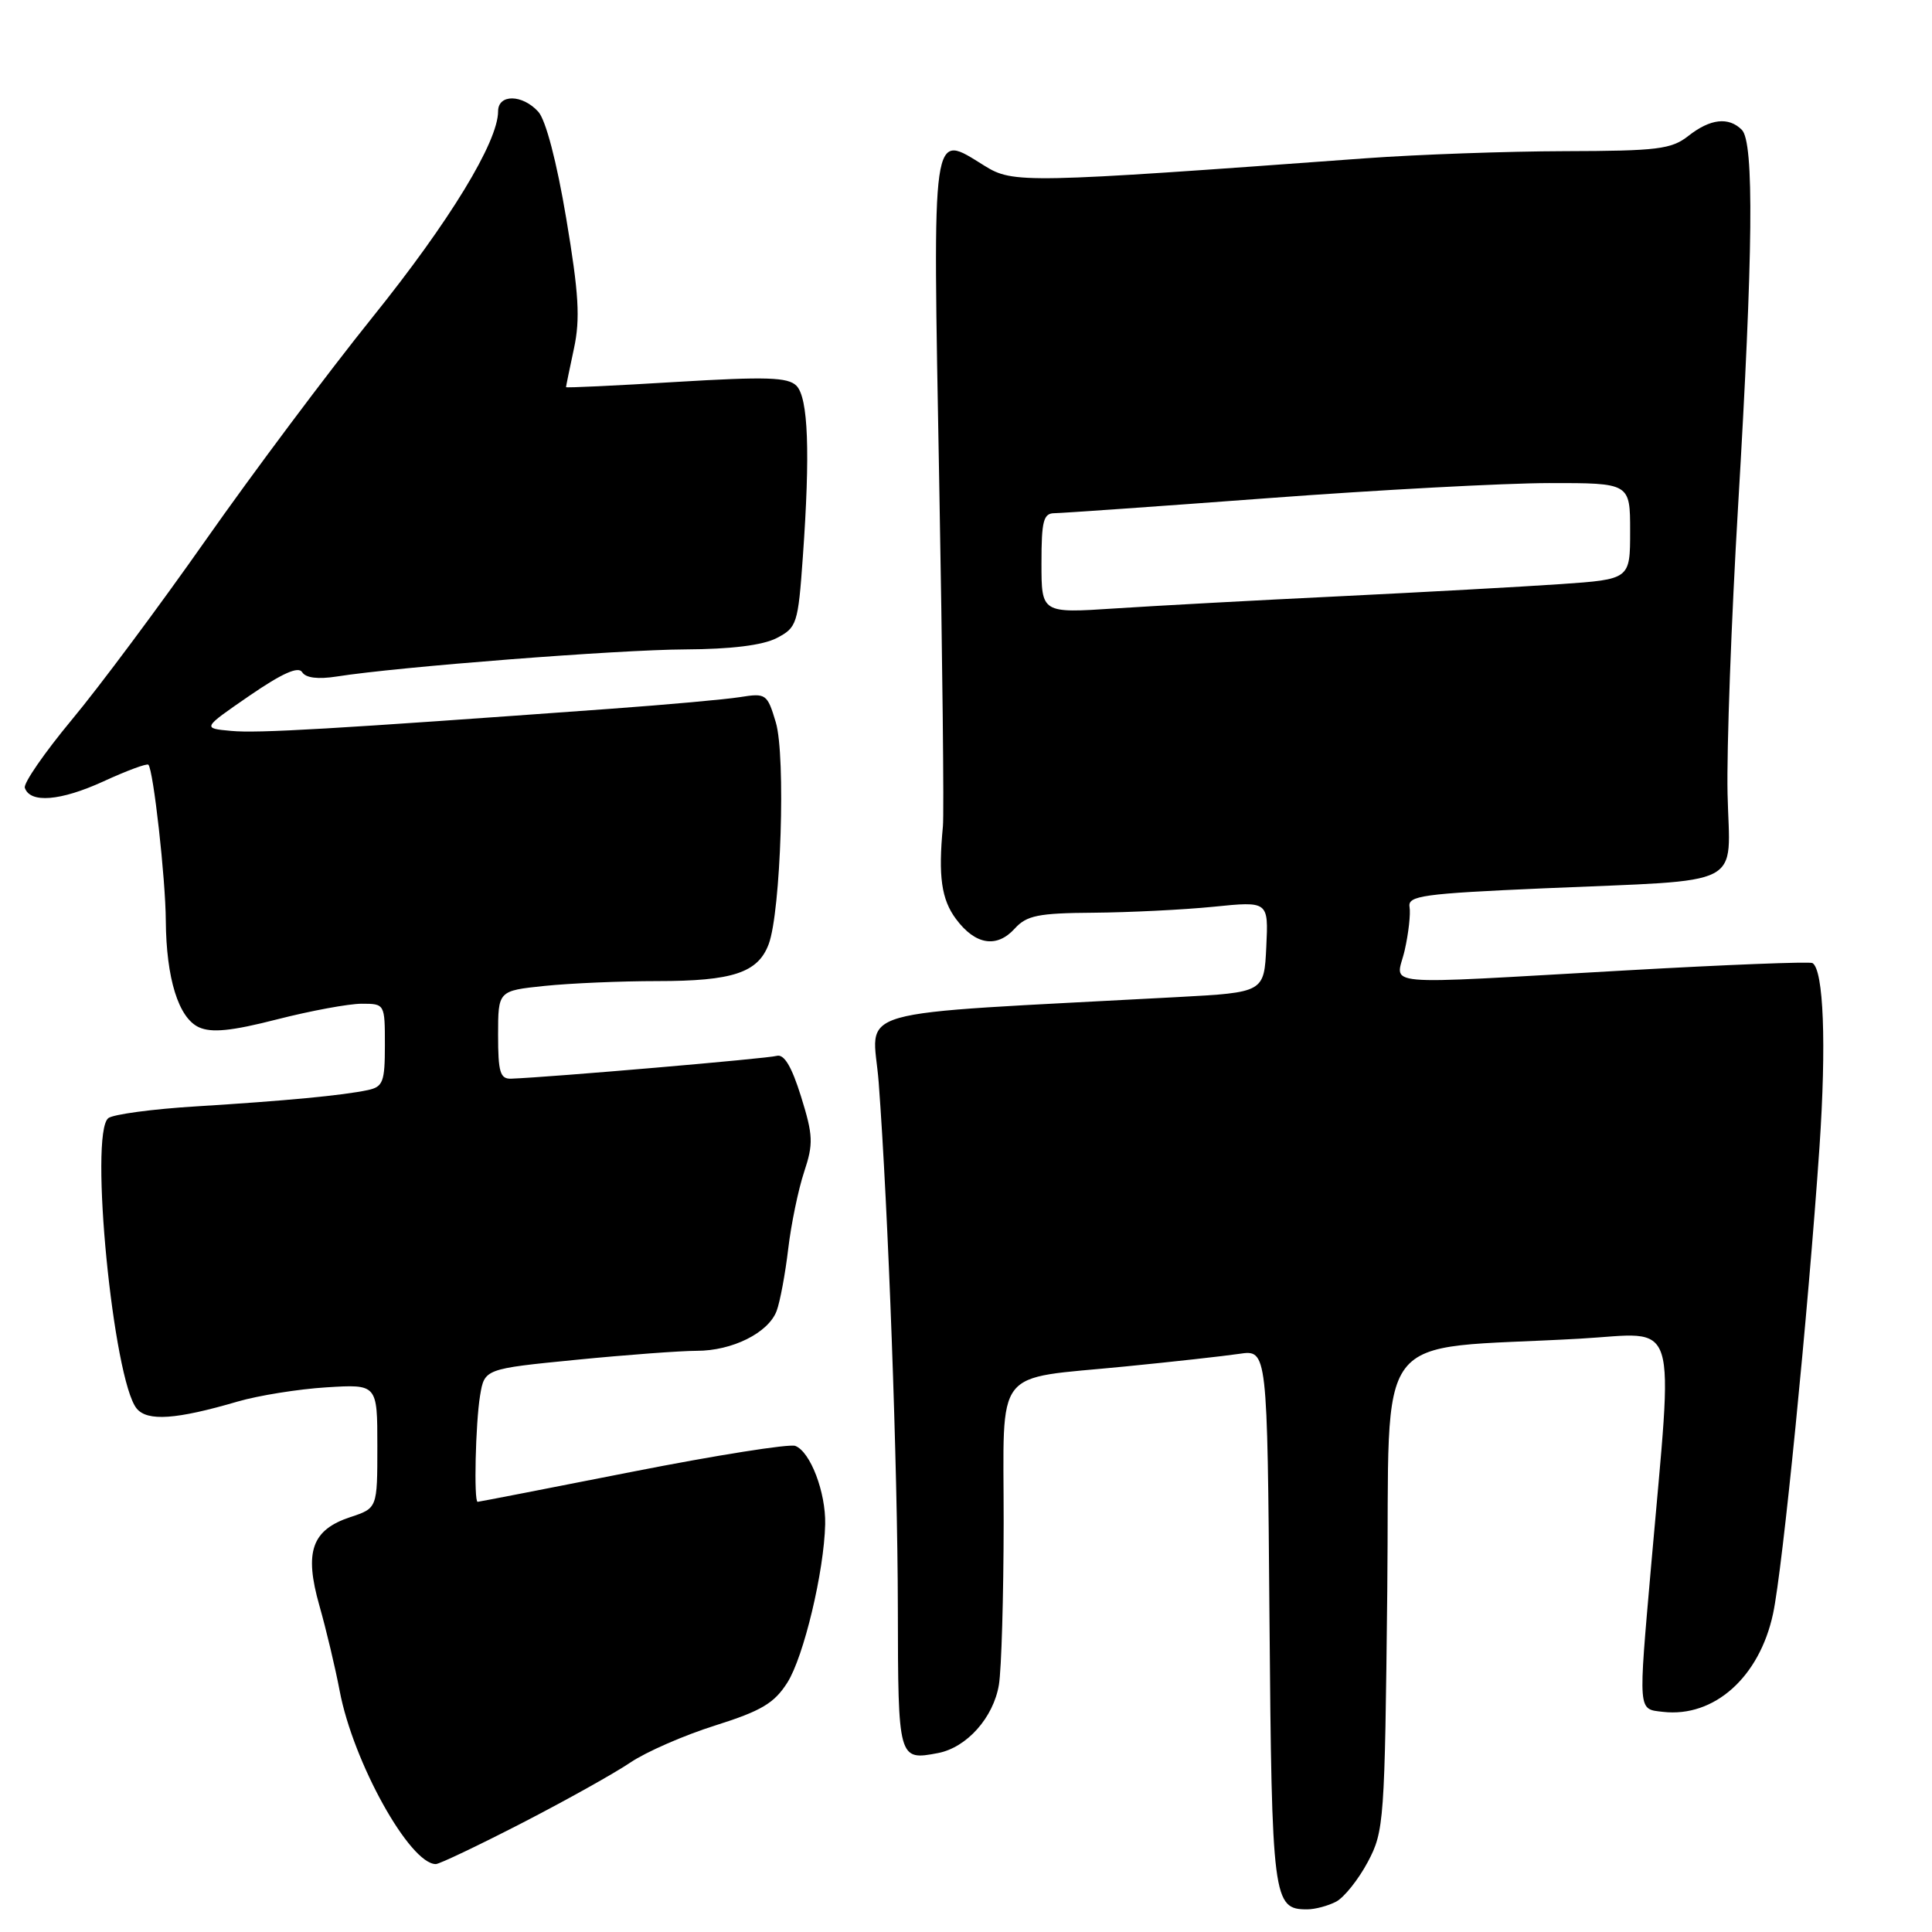 <?xml version="1.0" encoding="UTF-8" standalone="no"?>
<!DOCTYPE svg PUBLIC "-//W3C//DTD SVG 1.1//EN" "http://www.w3.org/Graphics/SVG/1.1/DTD/svg11.dtd" >
<svg xmlns="http://www.w3.org/2000/svg" xmlns:xlink="http://www.w3.org/1999/xlink" version="1.1" viewBox="0 0 256 256">
 <g >
 <path fill="currentColor"
d=" M 177.06 251.97 C 178.12 251.40 180.00 249.04 181.24 246.72 C 183.40 242.65 183.49 241.39 183.82 210.87 C 184.21 175.10 181.27 178.97 209.35 177.38 C 222.68 176.63 221.74 173.63 218.78 207.50 C 217.07 227.09 217.01 226.44 220.36 226.83 C 227.13 227.60 233.14 222.24 234.94 213.82 C 236.21 207.92 239.59 173.87 241.09 152.00 C 242.02 138.36 241.64 128.49 240.16 127.61 C 239.80 127.40 228.70 127.83 215.50 128.58 C 181.64 130.48 185.03 130.79 186.13 125.91 C 186.64 123.67 186.93 121.08 186.77 120.16 C 186.53 118.69 188.52 118.41 204.50 117.71 C 231.74 116.52 229.19 117.83 228.91 105.19 C 228.78 99.31 229.41 82.12 230.31 67.00 C 232.30 33.47 232.45 18.85 230.80 17.20 C 229.05 15.45 226.62 15.73 223.73 18.00 C 221.47 19.78 219.64 20.00 207.34 20.03 C 199.73 20.05 187.88 20.47 181.00 20.97 C 135.69 24.29 134.25 24.32 130.46 21.97 C 123.36 17.59 123.59 16.00 124.45 63.78 C 124.88 87.28 125.10 107.85 124.94 109.50 C 124.31 116.12 124.74 119.18 126.68 121.78 C 129.23 125.21 132.08 125.67 134.46 123.04 C 136.04 121.30 137.57 120.99 144.90 120.94 C 149.63 120.90 156.78 120.55 160.79 120.15 C 168.08 119.41 168.08 119.41 167.79 125.46 C 167.50 131.50 167.50 131.50 156.00 132.12 C 111.28 134.54 115.66 133.29 116.43 143.41 C 117.69 160.16 118.94 194.32 118.97 213.14 C 119.00 233.20 119.03 233.29 124.29 232.29 C 128.10 231.56 131.64 227.59 132.36 223.24 C 132.70 221.18 132.98 211.50 132.99 201.73 C 133.00 180.78 131.42 182.82 149.04 181.07 C 155.34 180.45 162.17 179.69 164.21 179.39 C 167.93 178.84 167.93 178.84 168.21 214.27 C 168.52 251.74 168.68 253.00 173.19 253.00 C 174.26 253.00 176.00 252.53 177.06 251.97 Z  M 69.19 241.55 C 75.01 238.55 81.47 234.94 83.53 233.54 C 85.60 232.14 90.65 229.93 94.75 228.64 C 100.89 226.70 102.59 225.69 104.33 222.95 C 106.50 219.52 109.20 208.23 109.34 201.96 C 109.43 197.74 107.38 192.36 105.38 191.59 C 104.60 191.29 94.87 192.83 83.76 195.02 C 72.66 197.21 63.45 199.00 63.29 199.00 C 62.77 199.00 63.01 188.58 63.61 184.94 C 64.20 181.38 64.20 181.38 76.35 180.18 C 83.03 179.52 90.21 178.99 92.30 178.99 C 97.02 179.00 101.82 176.61 102.91 173.70 C 103.36 172.49 104.05 168.80 104.44 165.50 C 104.83 162.20 105.78 157.61 106.55 155.29 C 107.79 151.55 107.75 150.46 106.14 145.29 C 104.89 141.29 103.89 139.63 102.91 139.91 C 101.71 140.26 73.00 142.73 67.75 142.93 C 66.27 142.99 66.00 142.08 66.00 137.14 C 66.00 131.28 66.00 131.28 72.15 130.64 C 75.53 130.29 82.26 130.00 87.10 130.00 C 97.08 130.00 100.43 128.89 101.85 125.12 C 103.47 120.83 104.13 100.17 102.80 95.72 C 101.67 91.94 101.50 91.82 98.06 92.37 C 96.10 92.68 88.42 93.37 81.00 93.91 C 43.79 96.62 34.18 97.18 30.65 96.85 C 26.79 96.50 26.79 96.50 33.05 92.19 C 37.39 89.21 39.54 88.25 40.04 89.07 C 40.51 89.83 42.14 90.03 44.63 89.64 C 52.72 88.36 81.89 86.09 90.80 86.05 C 96.89 86.02 101.07 85.50 102.91 84.55 C 105.59 83.16 105.75 82.69 106.38 73.80 C 107.37 59.95 107.10 52.70 105.53 51.11 C 104.40 49.98 101.55 49.89 89.58 50.61 C 81.56 51.10 75.00 51.41 75.00 51.30 C 75.00 51.19 75.47 48.89 76.05 46.19 C 76.90 42.24 76.70 38.91 75.03 28.95 C 73.77 21.43 72.32 15.91 71.33 14.81 C 69.22 12.48 66.00 12.44 66.00 14.75 C 66.00 18.79 59.56 29.36 49.37 42.02 C 43.39 49.46 33.46 62.73 27.29 71.52 C 21.12 80.31 13.12 91.05 9.50 95.39 C 5.89 99.74 3.09 103.79 3.29 104.39 C 3.98 106.47 8.01 106.14 13.66 103.56 C 16.76 102.13 19.46 101.13 19.66 101.33 C 20.32 101.98 21.94 116.45 21.97 122.00 C 22.03 129.65 23.65 134.88 26.36 136.12 C 28.04 136.88 30.67 136.62 36.72 135.07 C 41.18 133.93 46.22 133.00 47.92 133.00 C 50.99 133.00 51.00 133.02 51.00 138.48 C 51.00 143.36 50.75 144.01 48.75 144.44 C 45.42 145.15 37.80 145.87 26.00 146.60 C 20.22 146.95 14.98 147.66 14.35 148.16 C 11.80 150.20 15.00 182.89 18.12 186.65 C 19.55 188.36 23.34 188.10 31.50 185.71 C 34.25 184.91 39.54 184.06 43.25 183.83 C 50.00 183.41 50.00 183.41 50.00 191.63 C 50.00 199.84 50.00 199.84 46.43 201.02 C 41.30 202.72 40.29 205.61 42.32 212.75 C 43.22 215.91 44.43 221.00 45.01 224.06 C 46.80 233.51 54.30 247.00 57.75 247.00 C 58.22 247.00 63.36 244.55 69.19 241.55 Z  M 138.00 74.63 C 138.00 68.98 138.26 68.00 139.75 68.00 C 140.71 67.99 153.43 67.10 168.00 66.01 C 182.57 64.92 199.34 64.02 205.25 64.01 C 216.00 64.00 216.00 64.00 216.00 70.38 C 216.00 76.76 216.00 76.76 206.75 77.40 C 201.66 77.75 188.50 78.47 177.50 79.01 C 166.50 79.54 153.11 80.27 147.75 80.62 C 138.00 81.26 138.00 81.26 138.00 74.63 Z "/>
</g>
</svg>